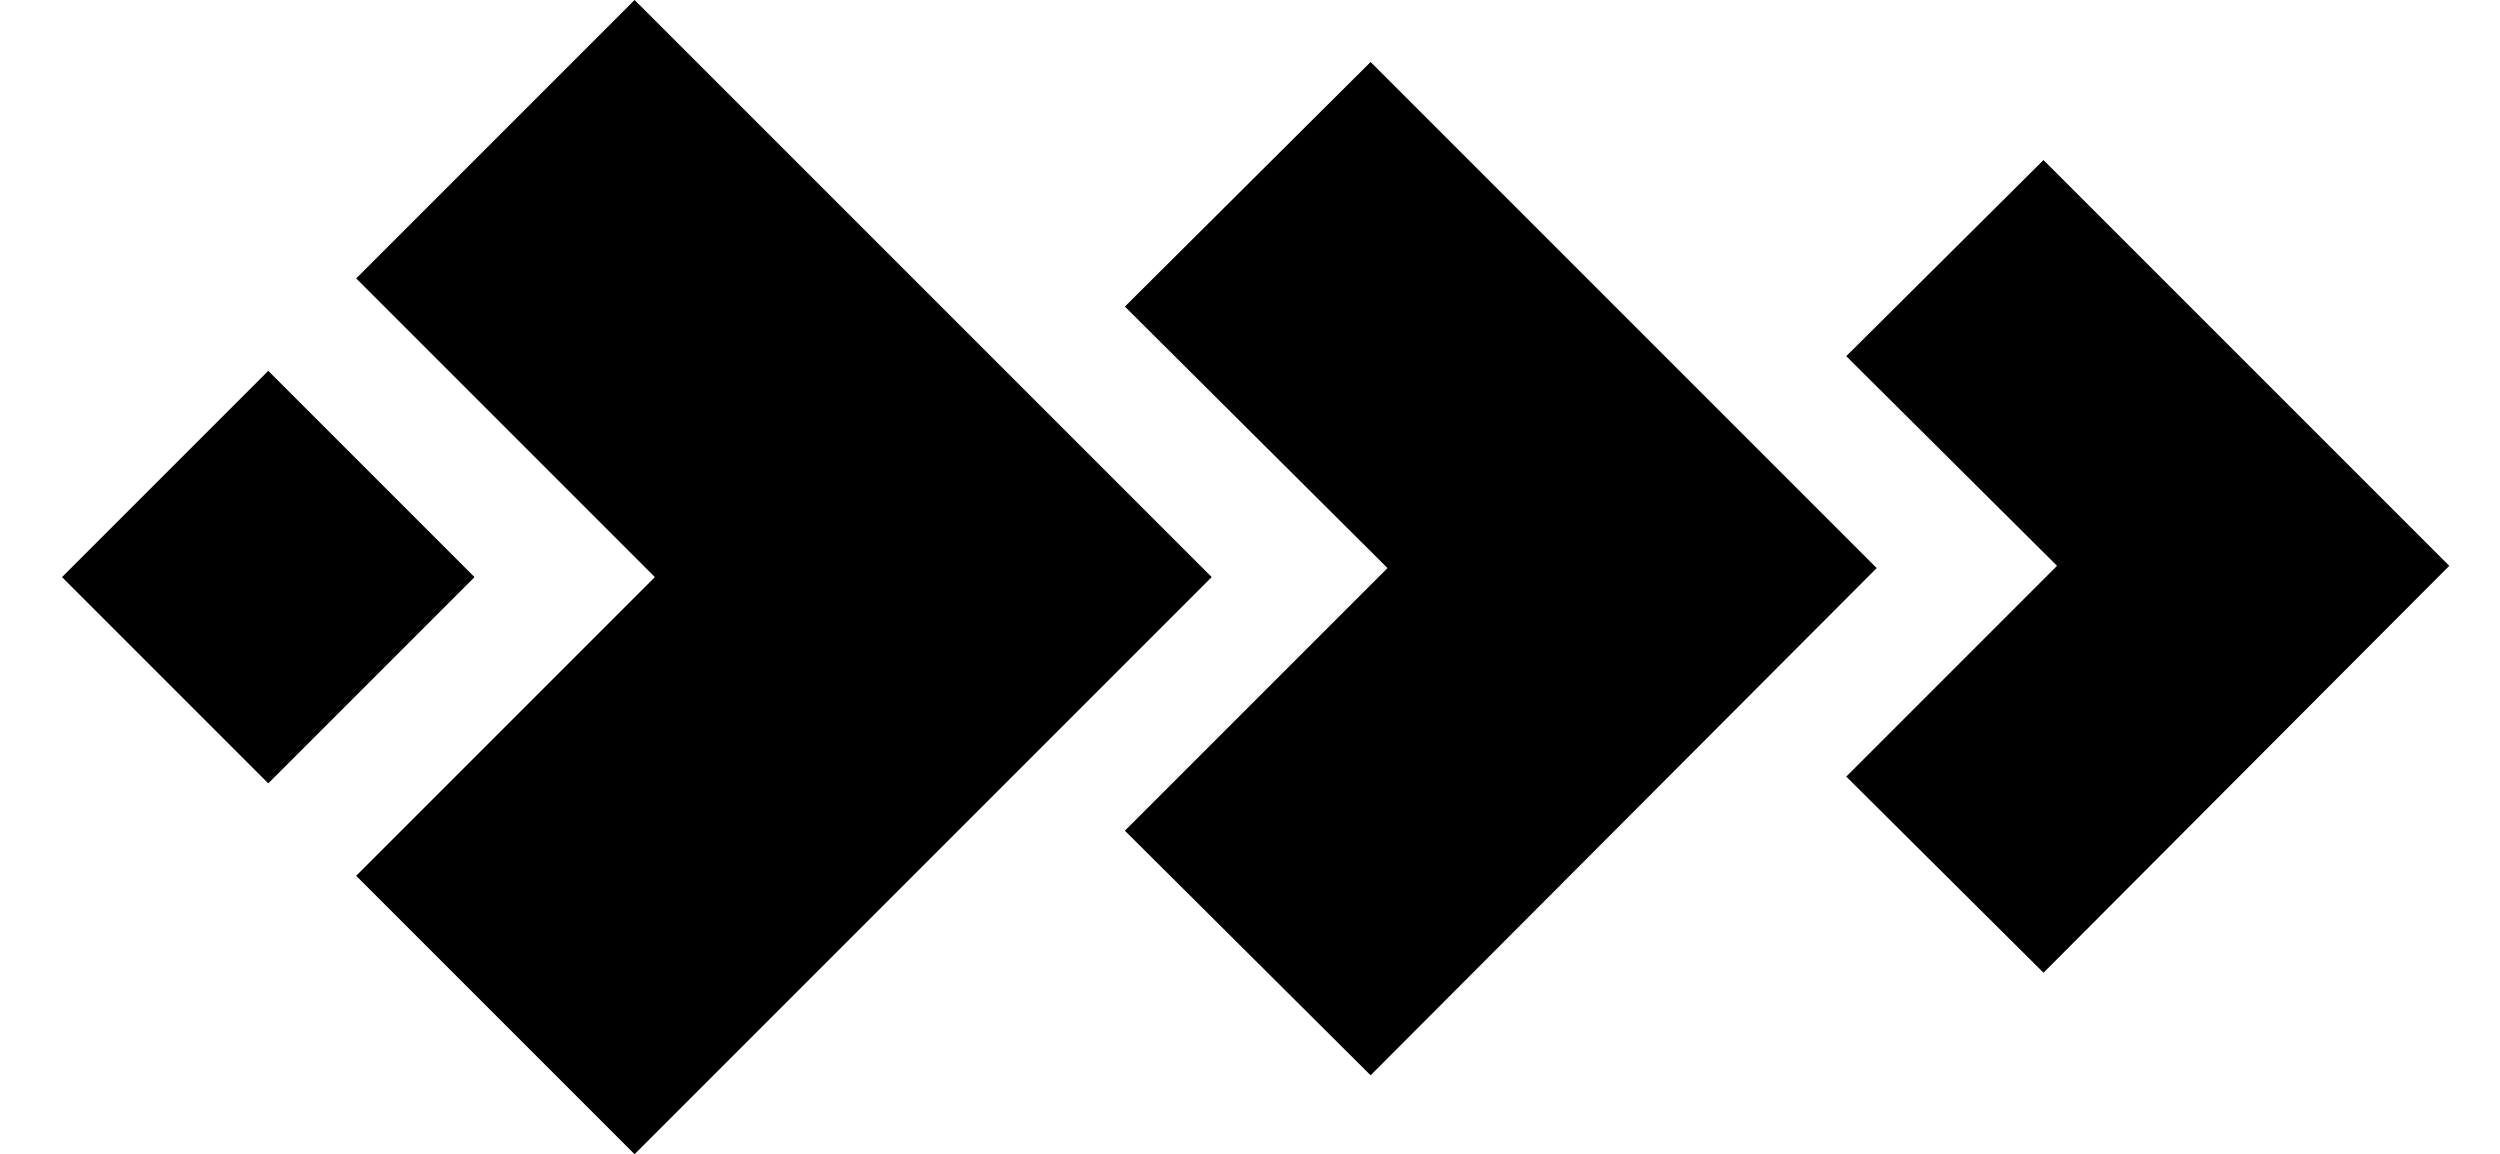 <?xml version="1.0" standalone="no"?>
<!DOCTYPE svg PUBLIC "-//W3C//DTD SVG 1.1//EN" "http://www.w3.org/Graphics/SVG/1.1/DTD/svg11.dtd" >
<svg xmlns="http://www.w3.org/2000/svg" xmlns:xlink="http://www.w3.org/1999/xlink" version="1.1" viewBox="-10 0 2218 1024">
   <path fill="currentColor"
d="M1655 504l-449 -449l-218 217l233 232l-233 233l218 217zM228 329l-183 183l183 183l183 -183zM2163 502l-360 -360l-175 174l187 186l-187 187l175 174zM1065 512l-512 -512l-247 247l265 265l-265 265l247 247z" />
</svg>
